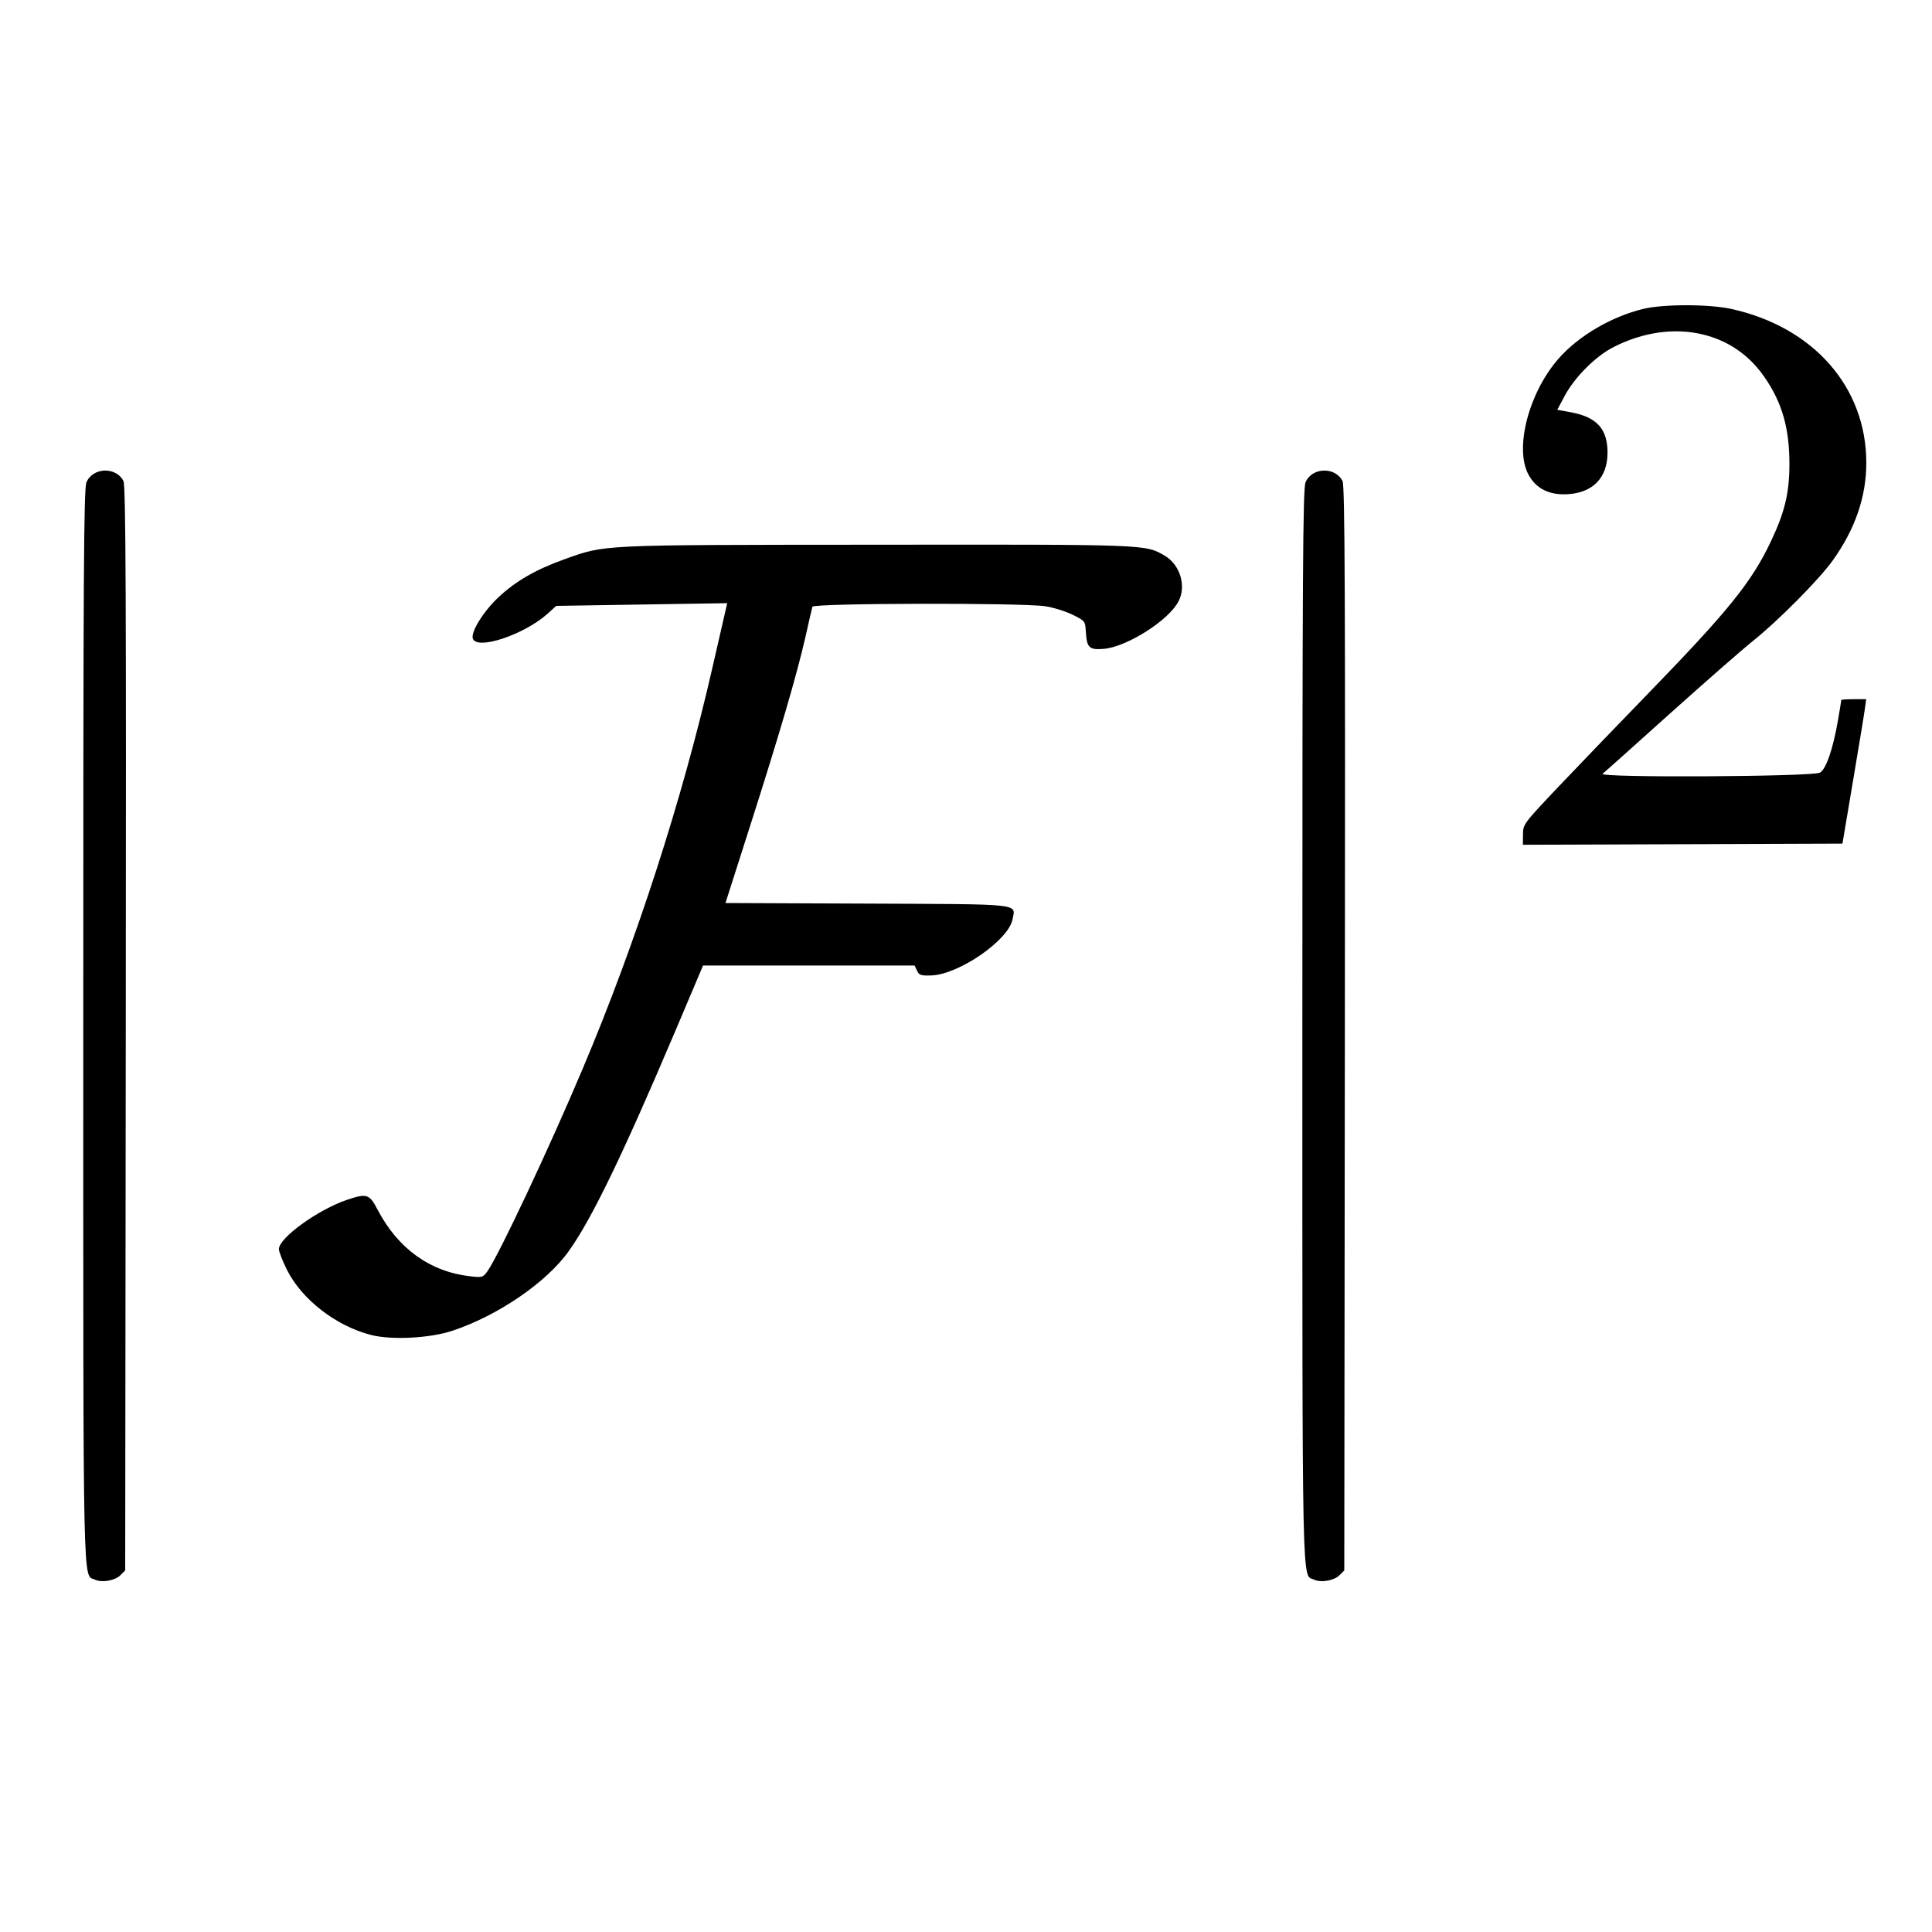 <?xml version="1.0" encoding="UTF-8" standalone="no"?>
<svg
   xmlns:dc="http://purl.org/dc/elements/1.1/"
   xmlns:cc="http://creativecommons.org/ns#"
   xmlns:rdf="http://www.w3.org/1999/02/22-rdf-syntax-ns#"
   xmlns:svg="http://www.w3.org/2000/svg"
   xmlns="http://www.w3.org/2000/svg"
   width="20mm"
   height="20mm"
   viewBox="0 0 20 20"
   version="1.1"
   id="svg9327">
  <defs
     id="defs9321" />
  <rect
     y="1.4838438e-06"
     x="3.4524194e-18"
     height="20"
     width="20"
     id="rect4491"
     style="opacity:1;fill:#ffffff;fill-opacity:1;stroke:none;stroke-width:0.265;stroke-miterlimit:4;stroke-dasharray:none;stroke-dashoffset:0;stroke-opacity:1" />
  <path
     id="path1898"
     d="m 0.985,16.352 c -0.13,-0.055 -0.123,0.277 -0.123,-5.733 0,-4.742 0.005,-5.558 0.033,-5.626 0.065,-0.156 0.307,-0.164 0.383,-0.013 0.024,0.047 0.029,1.176 0.024,5.668 l -0.006,5.609 -0.049,0.049 c -0.056,0.056 -0.187,0.08 -0.265,0.047 z m 12.62,0 c -0.13,-0.055 -0.123,0.277 -0.123,-5.733 0,-4.742 0.005,-5.558 0.033,-5.626 0.065,-0.156 0.307,-0.164 0.383,-0.013 0.024,0.047 0.029,1.176 0.024,5.668 l -0.006,5.609 -0.049,0.049 c -0.056,0.056 -0.187,0.08 -0.265,0.047 z M 3.843,13.82 c -0.363,-0.092 -0.719,-0.367 -0.873,-0.676 -0.045,-0.091 -0.083,-0.187 -0.083,-0.213 0,-0.116 0.403,-0.408 0.704,-0.51 0.207,-0.07 0.233,-0.061 0.318,0.102 0.211,0.403 0.542,0.641 0.957,0.689 0.126,0.014 0.134,0.012 0.18,-0.052 C 5.165,12.991 5.687,11.882 6.036,11.054 6.586,9.751 7.063,8.276 7.372,6.924 7.444,6.612 7.508,6.332 7.515,6.301 l 0.013,-0.057 -0.885,0.014 -0.885,0.014 -0.088,0.08 C 5.428,6.569 4.942,6.733 4.895,6.612 4.87,6.546 5.003,6.33 5.161,6.182 5.341,6.014 5.545,5.897 5.839,5.791 6.274,5.636 6.166,5.641 9.071,5.639 11.898,5.636 11.855,5.635 12.058,5.753 12.216,5.846 12.283,6.066 12.2,6.225 12.099,6.422 11.665,6.697 11.426,6.717 11.276,6.729 11.251,6.706 11.241,6.545 11.234,6.429 11.233,6.427 11.104,6.364 11.033,6.329 10.906,6.289 10.822,6.276 10.586,6.239 8.421,6.243 8.41,6.281 8.405,6.297 8.373,6.437 8.338,6.593 8.25,6.982 8.068,7.602 7.766,8.547 l -0.256,0.801 1.465,0.006 c 1.628,0.007 1.538,-0.003 1.507,0.162 -0.041,0.218 -0.559,0.574 -0.844,0.582 -0.105,0.003 -0.125,-0.004 -0.145,-0.05 L 9.468,9.995 8.373,9.995 7.278,9.995 6.986,10.684 c -0.541,1.274 -0.859,1.932 -1.097,2.266 -0.23,0.324 -0.733,0.669 -1.206,0.826 -0.232,0.077 -0.626,0.098 -0.84,0.044 z M 15.766,8.64 c 0,-0.106 0.004,-0.112 0.354,-0.482 0.195,-0.206 0.614,-0.641 0.931,-0.968 0.841,-0.866 1.082,-1.164 1.282,-1.587 0.144,-0.304 0.191,-0.502 0.191,-0.803 -6.23e-4,-0.375 -0.078,-0.639 -0.265,-0.906 -0.157,-0.223 -0.374,-0.371 -0.637,-0.433 -0.291,-0.069 -0.613,-0.023 -0.917,0.131 -0.185,0.093 -0.405,0.313 -0.508,0.507 l -0.076,0.143 0.142,0.026 c 0.267,0.05 0.378,0.172 0.378,0.417 0,0.259 -0.149,0.415 -0.412,0.431 -0.192,0.011 -0.33,-0.058 -0.408,-0.206 -0.144,-0.273 0.005,-0.845 0.312,-1.196 0.205,-0.235 0.545,-0.435 0.876,-0.516 0.209,-0.051 0.685,-0.051 0.918,0.001 0.849,0.189 1.393,0.811 1.393,1.592 0,0.35 -0.115,0.686 -0.347,1.01 -0.14,0.197 -0.57,0.63 -0.83,0.837 -0.11,0.088 -0.496,0.426 -0.858,0.751 -0.362,0.325 -0.674,0.605 -0.695,0.621 -0.053,0.043 2.176,0.031 2.251,-0.012 0.062,-0.036 0.134,-0.244 0.184,-0.533 0.02,-0.115 0.036,-0.213 0.036,-0.218 0,-0.005 0.058,-0.009 0.129,-0.009 h 0.129 l -0.014,0.1 c -0.007,0.055 -0.063,0.391 -0.123,0.748 l -0.109,0.647 -1.654,0.006 -1.654,0.006 z"
     style="fill:#000000;stroke-width:1" />
</svg>
